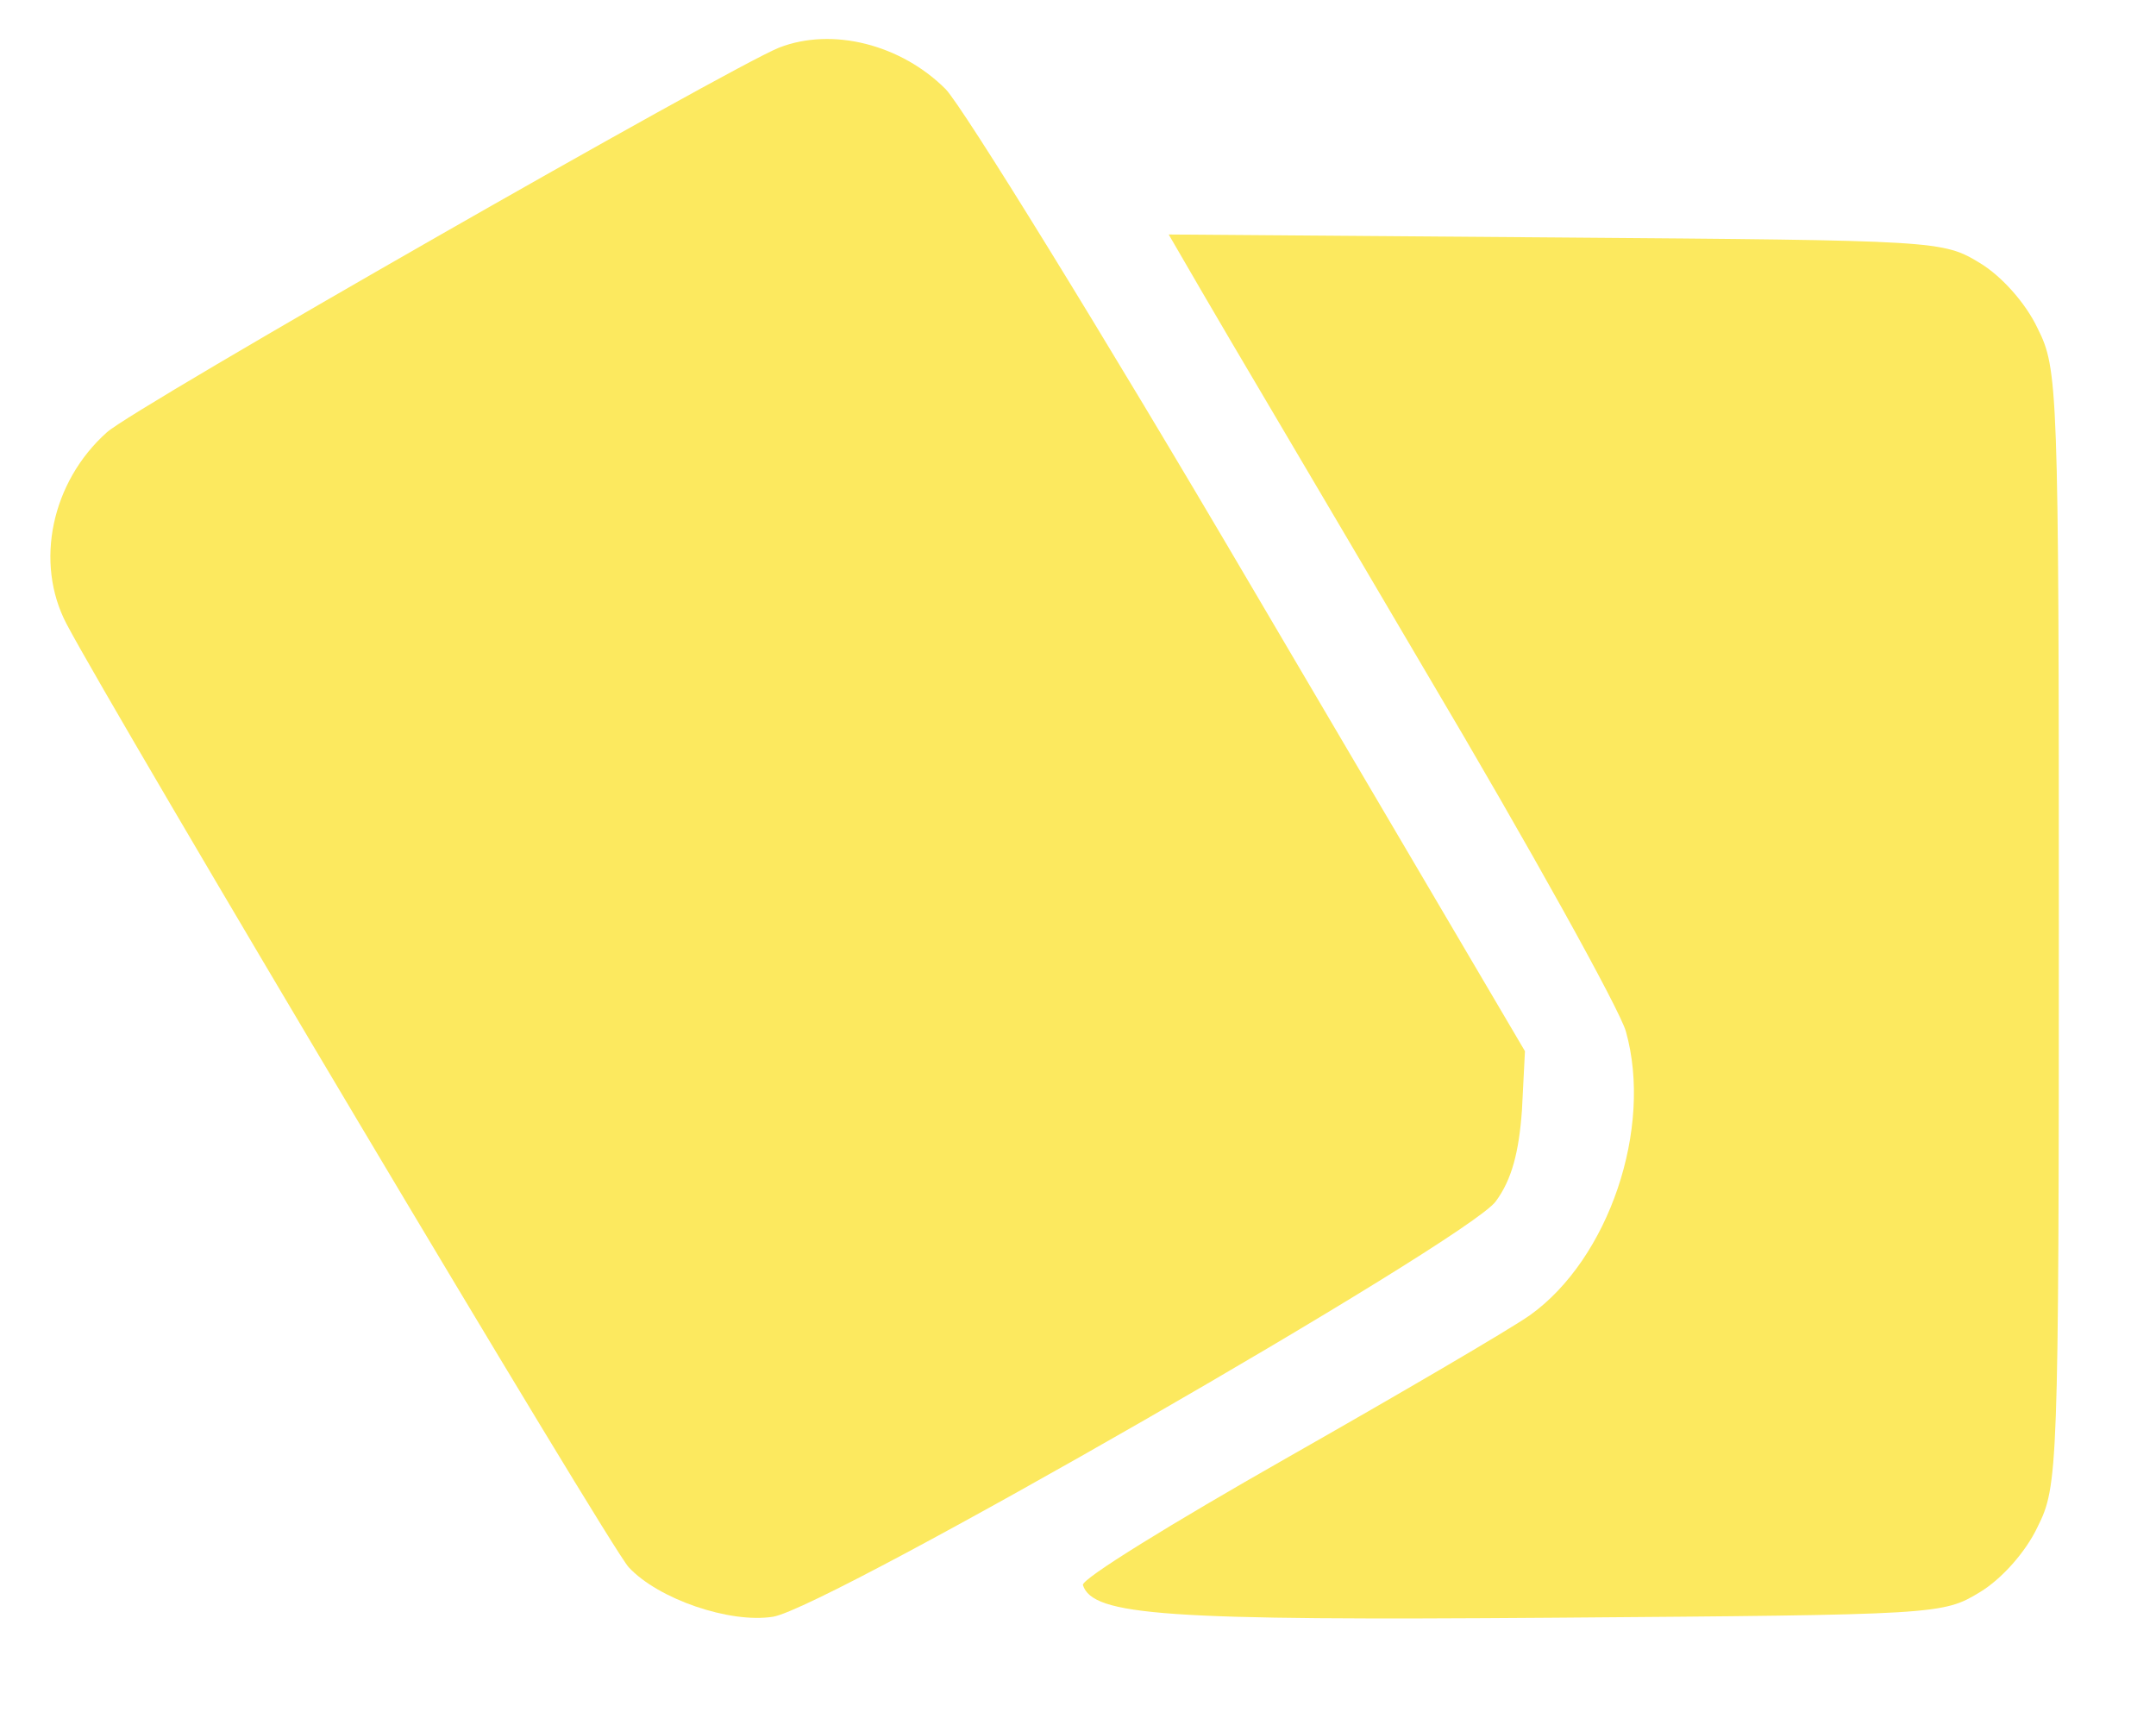 <svg xmlns="http://www.w3.org/2000/svg" xmlns:xlink="http://www.w3.org/1999/xlink" id="body_1" width="30" height="24">

<g transform="matrix(0.698 0 0 0.686 0 0)">
	<g transform="matrix(0.303 0 0 0.302 0 0)">
		<g transform="matrix(0.664 0 0 0.664 -0 1.206)">
			<g transform="matrix(0.1 0 -0 -0.1 0 173)">
                <path d="M772 1700C 723 1680 133 1336 106 1311C 51 1261 34 1179 66 1117C 113 1026 605 182 623 163C 652 131 723 106 766 113C 820 122 1454 494 1482 533C 1498 555 1505 583 1508 625L1508 625L1511 685L1240 1155C 1091 1414 954 1640 937 1658C 893 1703 825 1721 772 1700z" stroke="none" fill="#fce95f" fill-rule="nonzero"/>
                <path d="M1191 1453C 1209 1421 1309 1249 1412 1070C 1516 891 1605 727 1611 705C 1638 607 1594 475 1516 418C 1495 403 1386 338 1274 273C 1162 208 1071 151 1073 145C 1083 114 1154 109 1540 112C 1921 115 1925 115 1962 138C 1983 151 2007 178 2019 204C 2039 245 2040 260 2040 810C 2040 1360 2039 1375 2019 1416C 2007 1442 1983 1469 1962 1482C 1925 1505 1921 1505 1542 1508L1542 1508L1158 1511L1191 1453z" stroke="none" fill="#fce95f" fill-rule="nonzero"/>
			</g>
		</g>
	</g>
</g>
</svg>